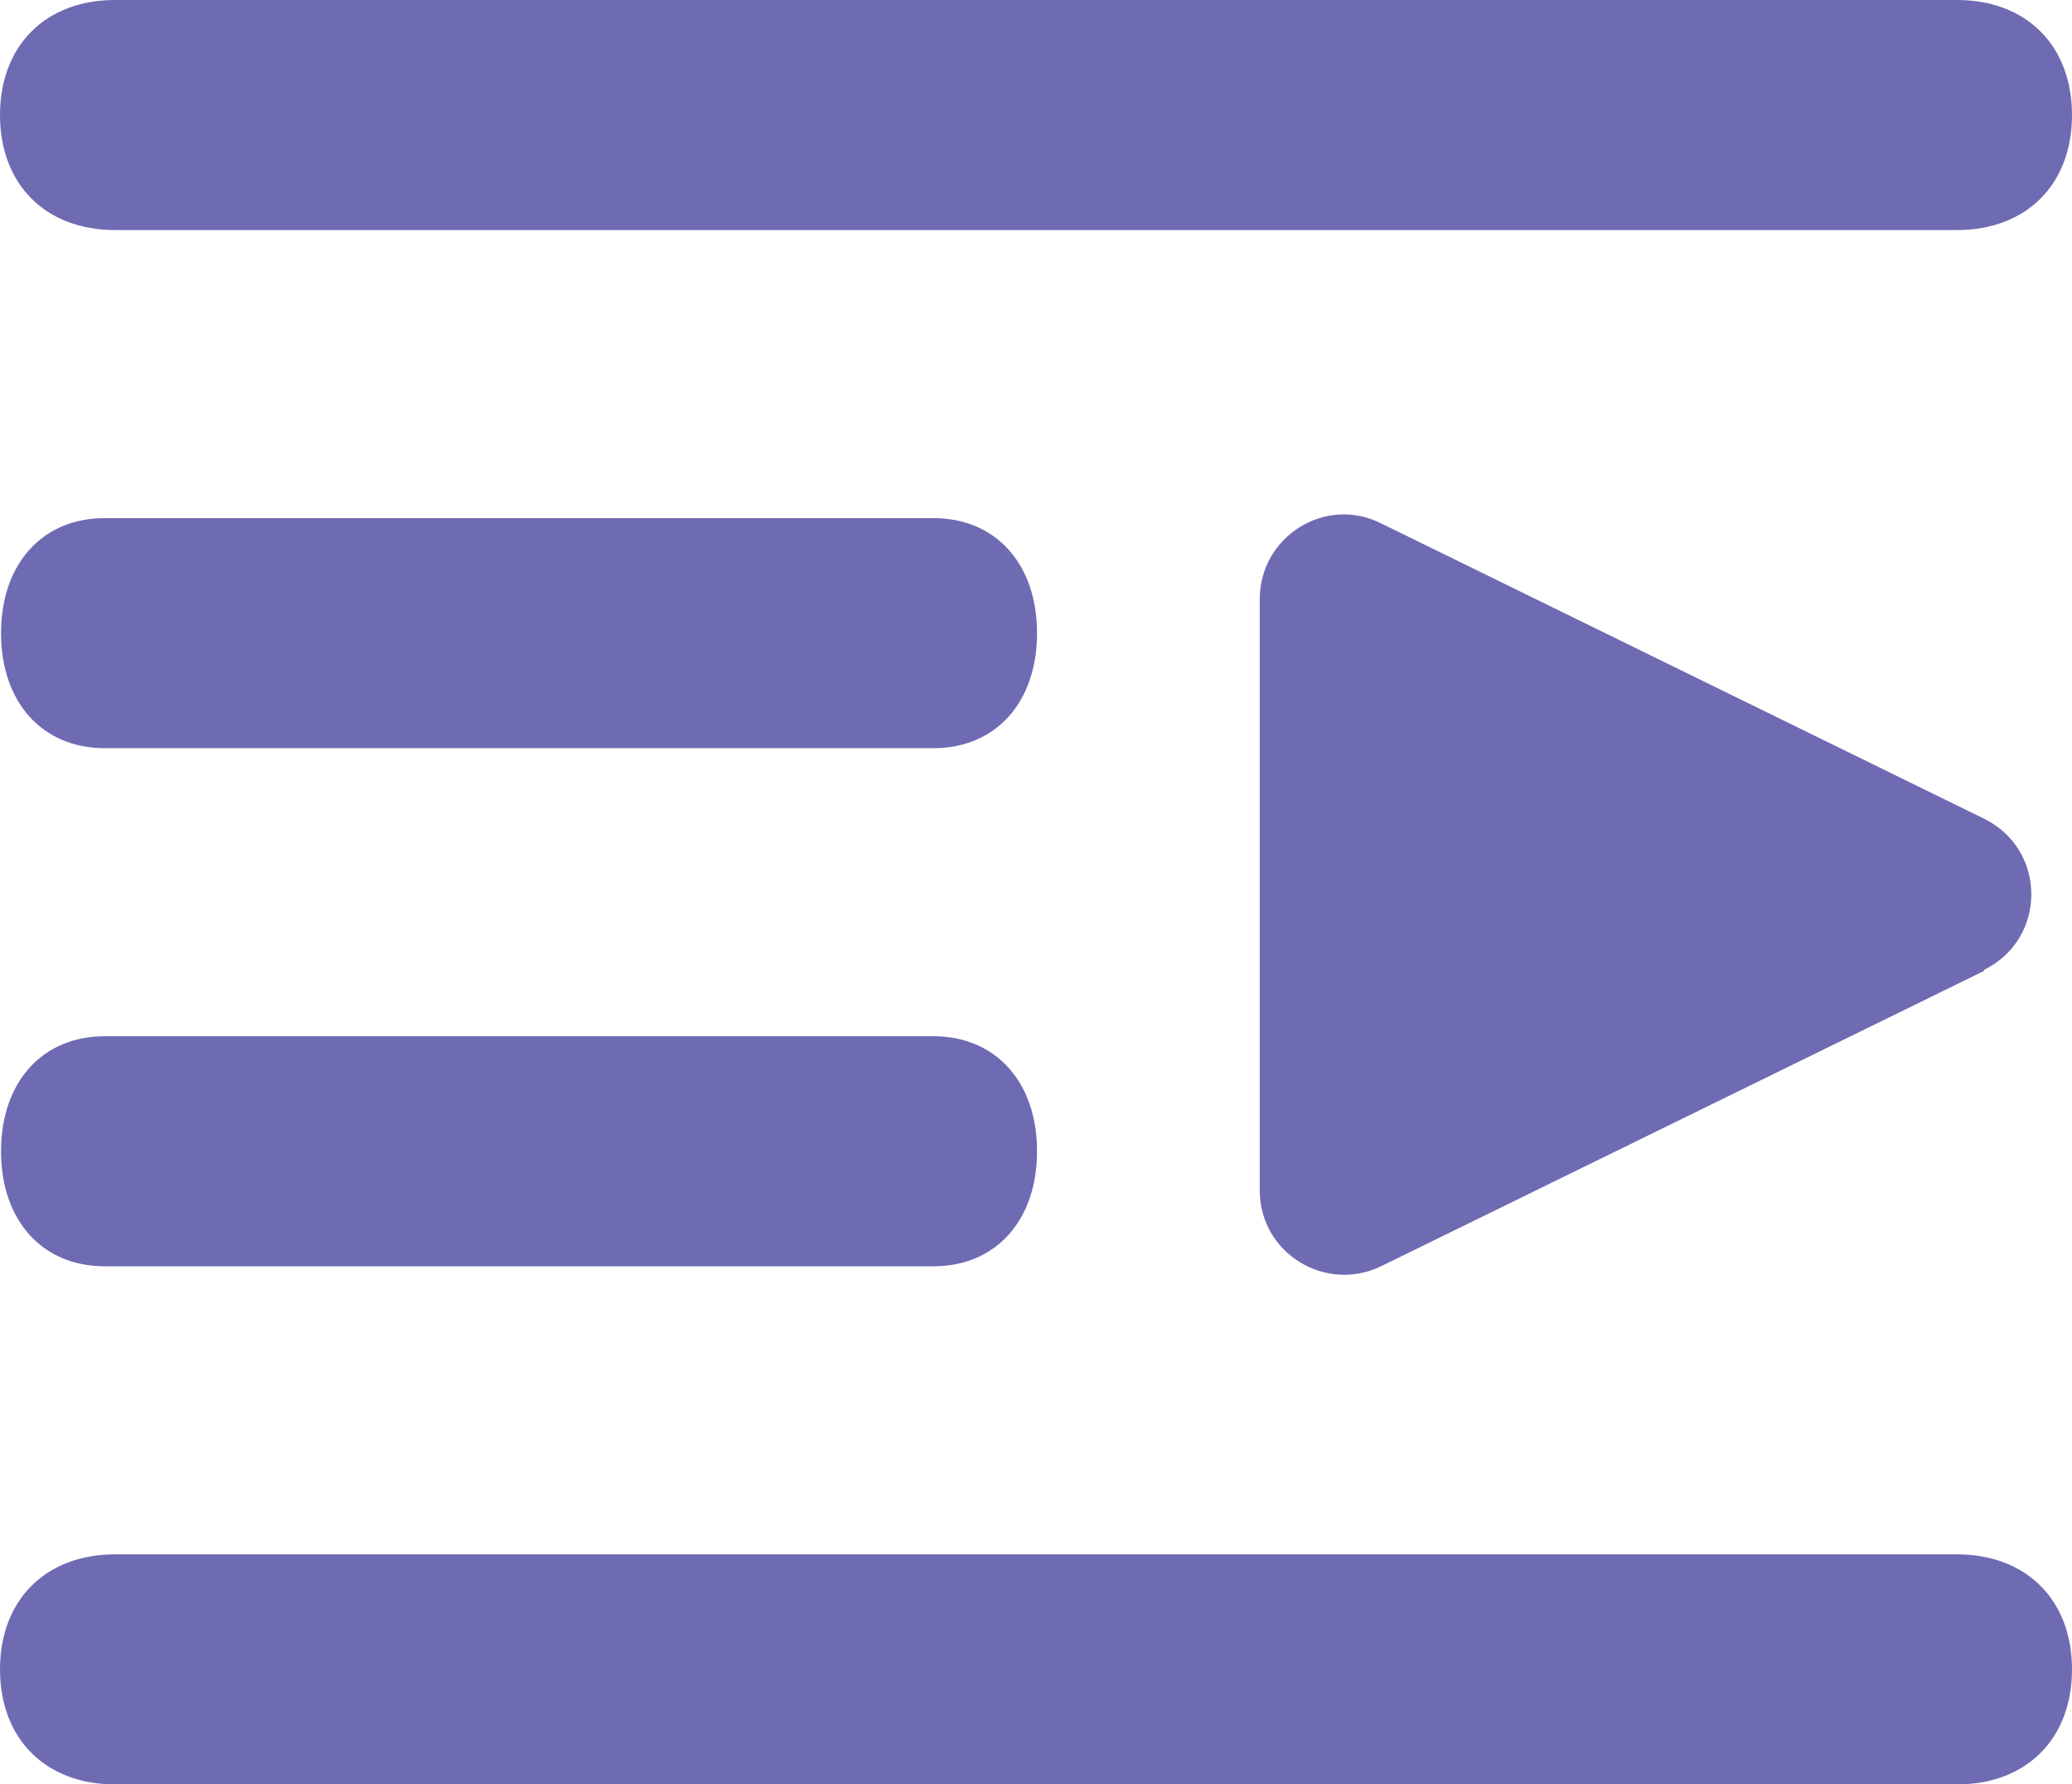 <?xml version="1.0" encoding="UTF-8"?>
<svg id="Layer_1_copy" data-name="Layer 1 copy" xmlns="http://www.w3.org/2000/svg" width="20" height="17.22" viewBox="0 0 20 17.22">
  <defs>
    <style>
      .cls-1 {
        fill: #6e6bb3;
        stroke-width: 0px;
      }
    </style>
  </defs>
  <path class="cls-1" d="m1.11,2.22C.44,2.22,0,1.78,0,1.11,0,.44.44,0,1.11,0h17.78c.67,0,1.11.44,1.11,1.11,0,.67-.44,1.11-1.11,1.11H1.12s-.01,0-.01,0Z"/>
  <path class="cls-1" d="m.01,6.11c0-.67.4-1.11,1-1.11h8c.6,0,1,.44,1,1.11s-.4,1.11-1,1.11H1.01c-.6,0-1-.44-1-1.11Z"/>
  <path class="cls-1" d="m.01,11.11c0-.67.4-1.11,1-1.11h8c.6,0,1,.44,1,1.11s-.4,1.11-1,1.11H1.01c-.6,0-1-.44-1-1.11Z"/>
  <path class="cls-1" d="m1.11,17.22c-.67,0-1.11-.44-1.11-1.11,0-.67.44-1.11,1.11-1.11h17.78c.67,0,1.11.44,1.11,1.11,0,.67-.44,1.11-1.11,1.11H1.11Z"/>
  <path class="cls-1" d="m19.15,9.36c.61-.3.61-1.16,0-1.46l-5.82-2.85c-.54-.27-1.17.13-1.17.73v5.71c0,.6.63.99,1.17.73l5.82-2.85h0Z"/>
</svg>